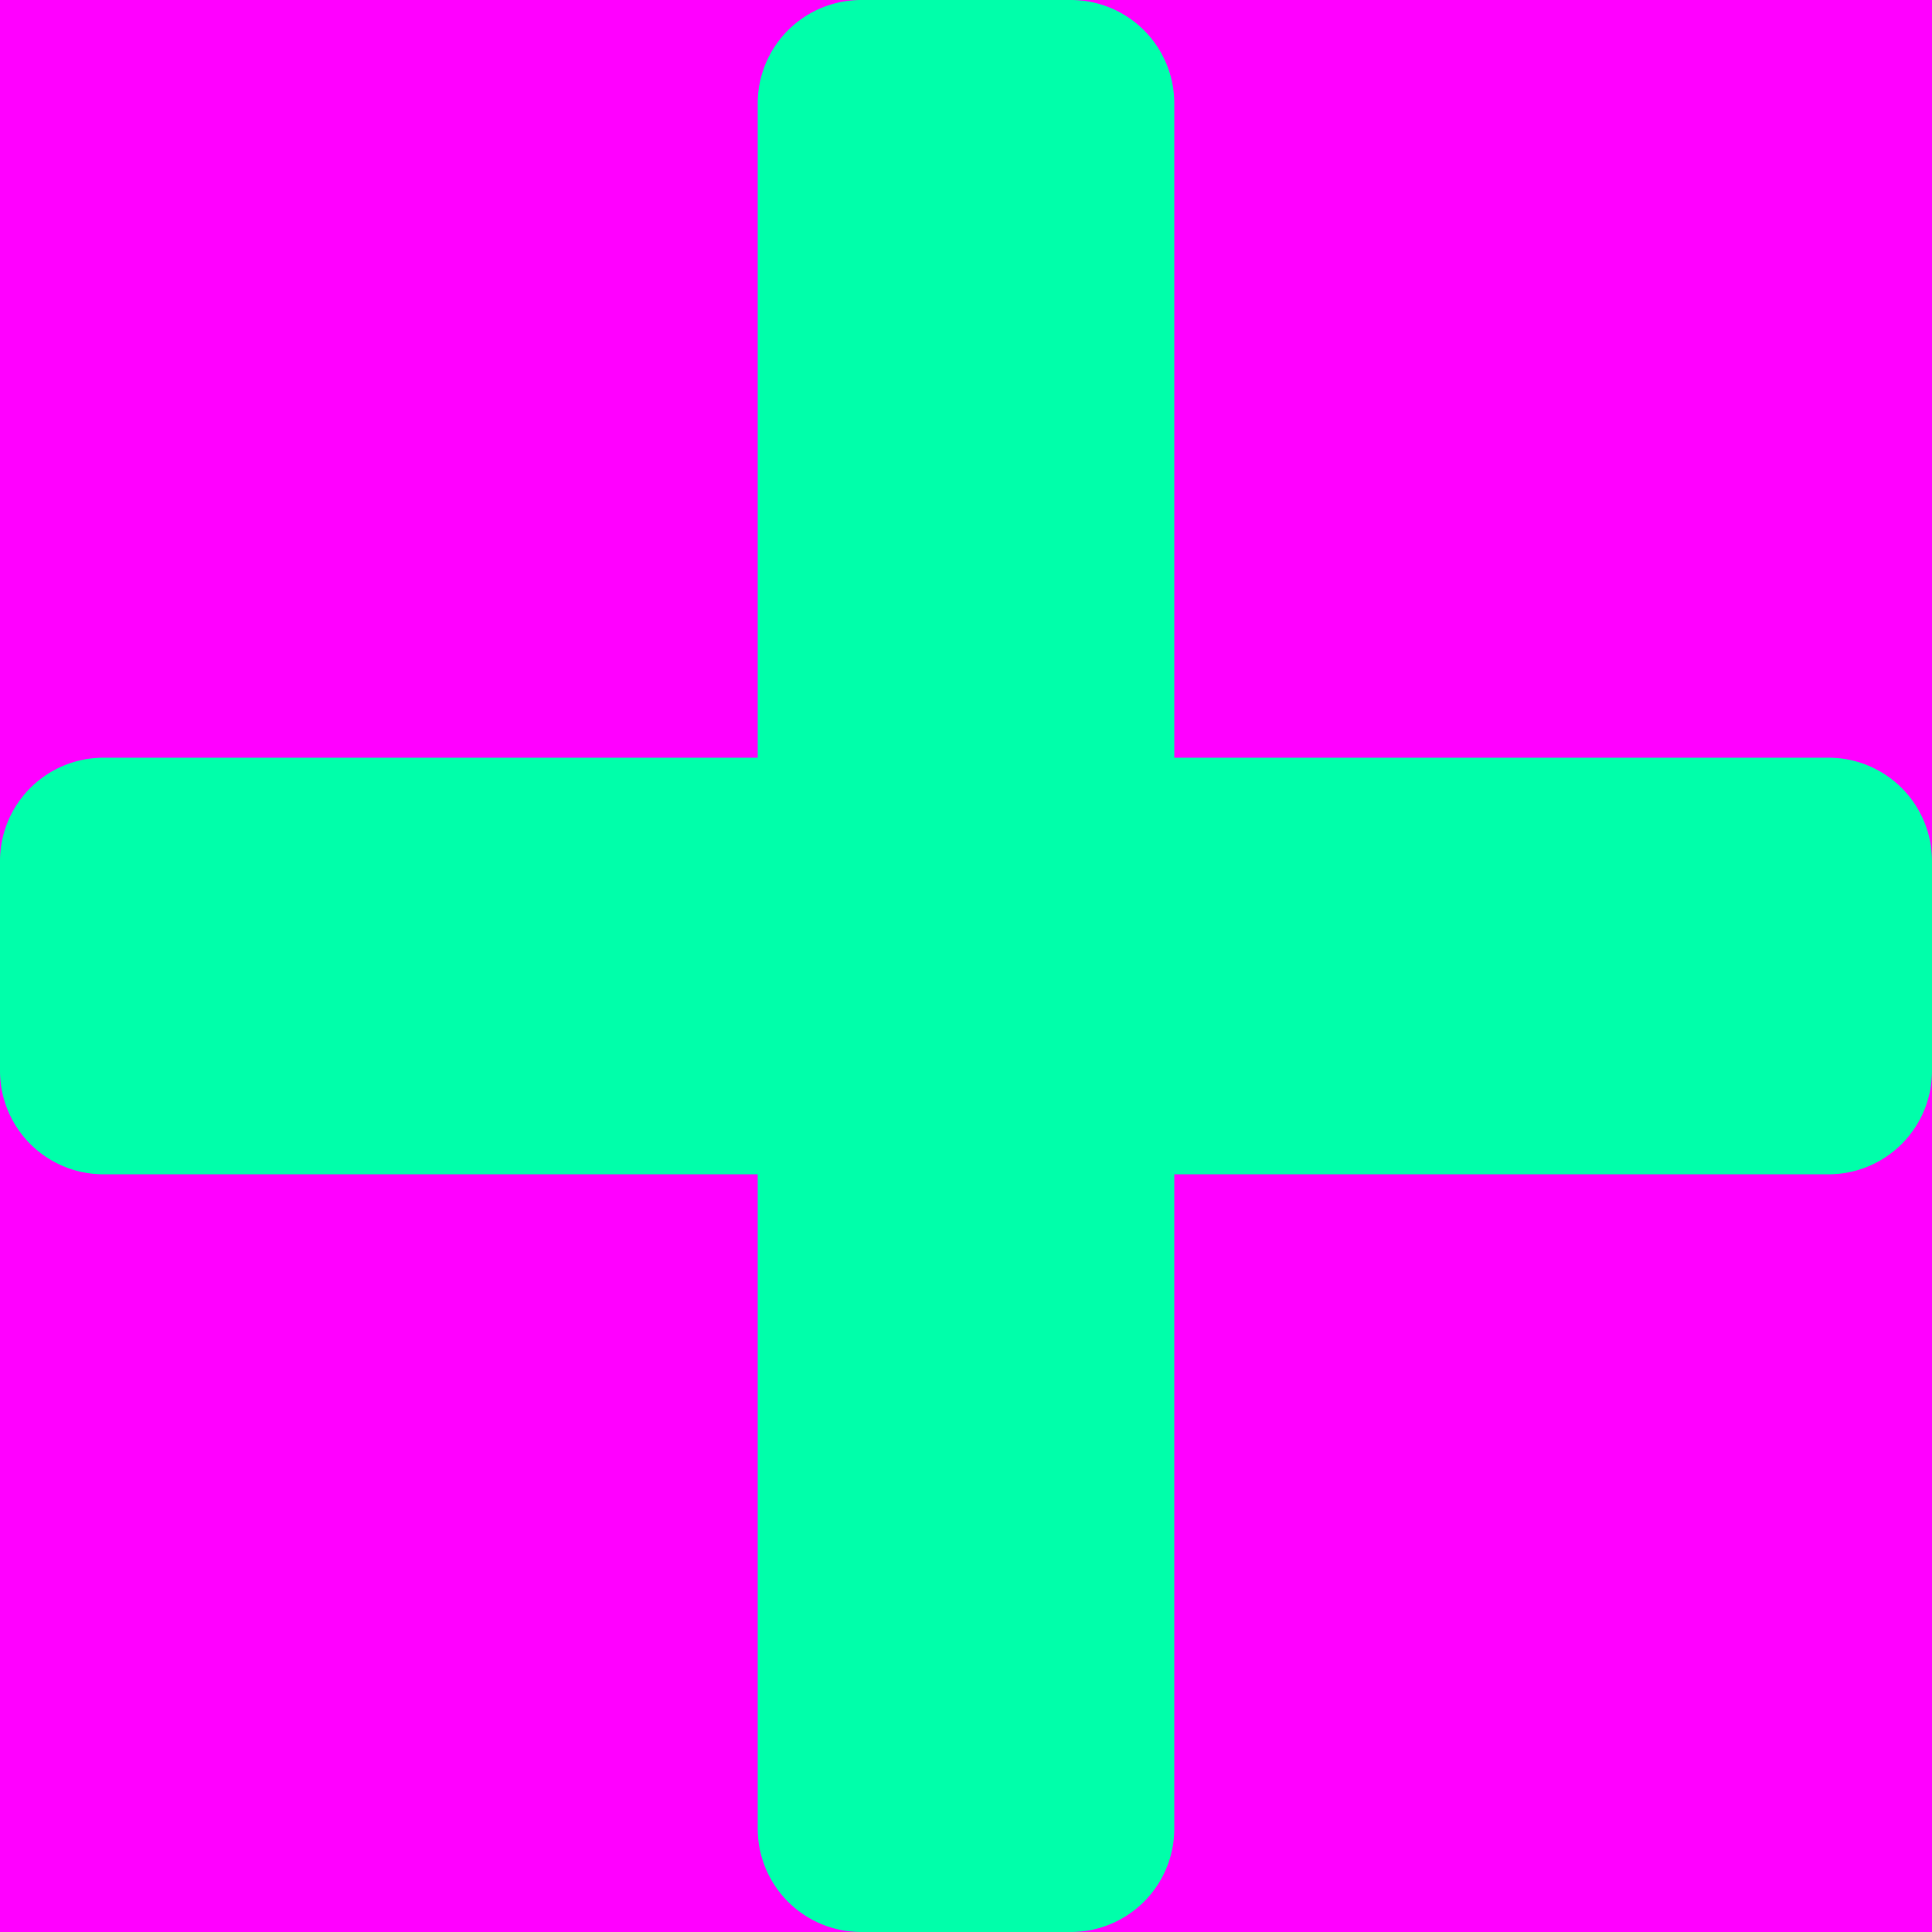 <svg xmlns="http://www.w3.org/2000/svg" width="512" height="512" viewBox="0 0 512 512"><title>fill</title><rect width="512" height="512" fill="#f0f"/><path d="M283.819,512H228.181a27.414,27.414,0,0,1-27.383-27.383V311.202H27.383A27.414,27.414,0,0,1,0,283.819V228.181a27.413,27.413,0,0,1,27.383-27.383H200.798V27.383A27.413,27.413,0,0,1,228.181,0h55.639a27.414,27.414,0,0,1,27.383,27.383V200.798H484.617A27.414,27.414,0,0,1,512,228.181v55.639a27.414,27.414,0,0,1-27.383,27.383H311.202V484.617A27.414,27.414,0,0,1,283.819,512Z" transform="translate(0 0)" fill="#0fa"/></svg>